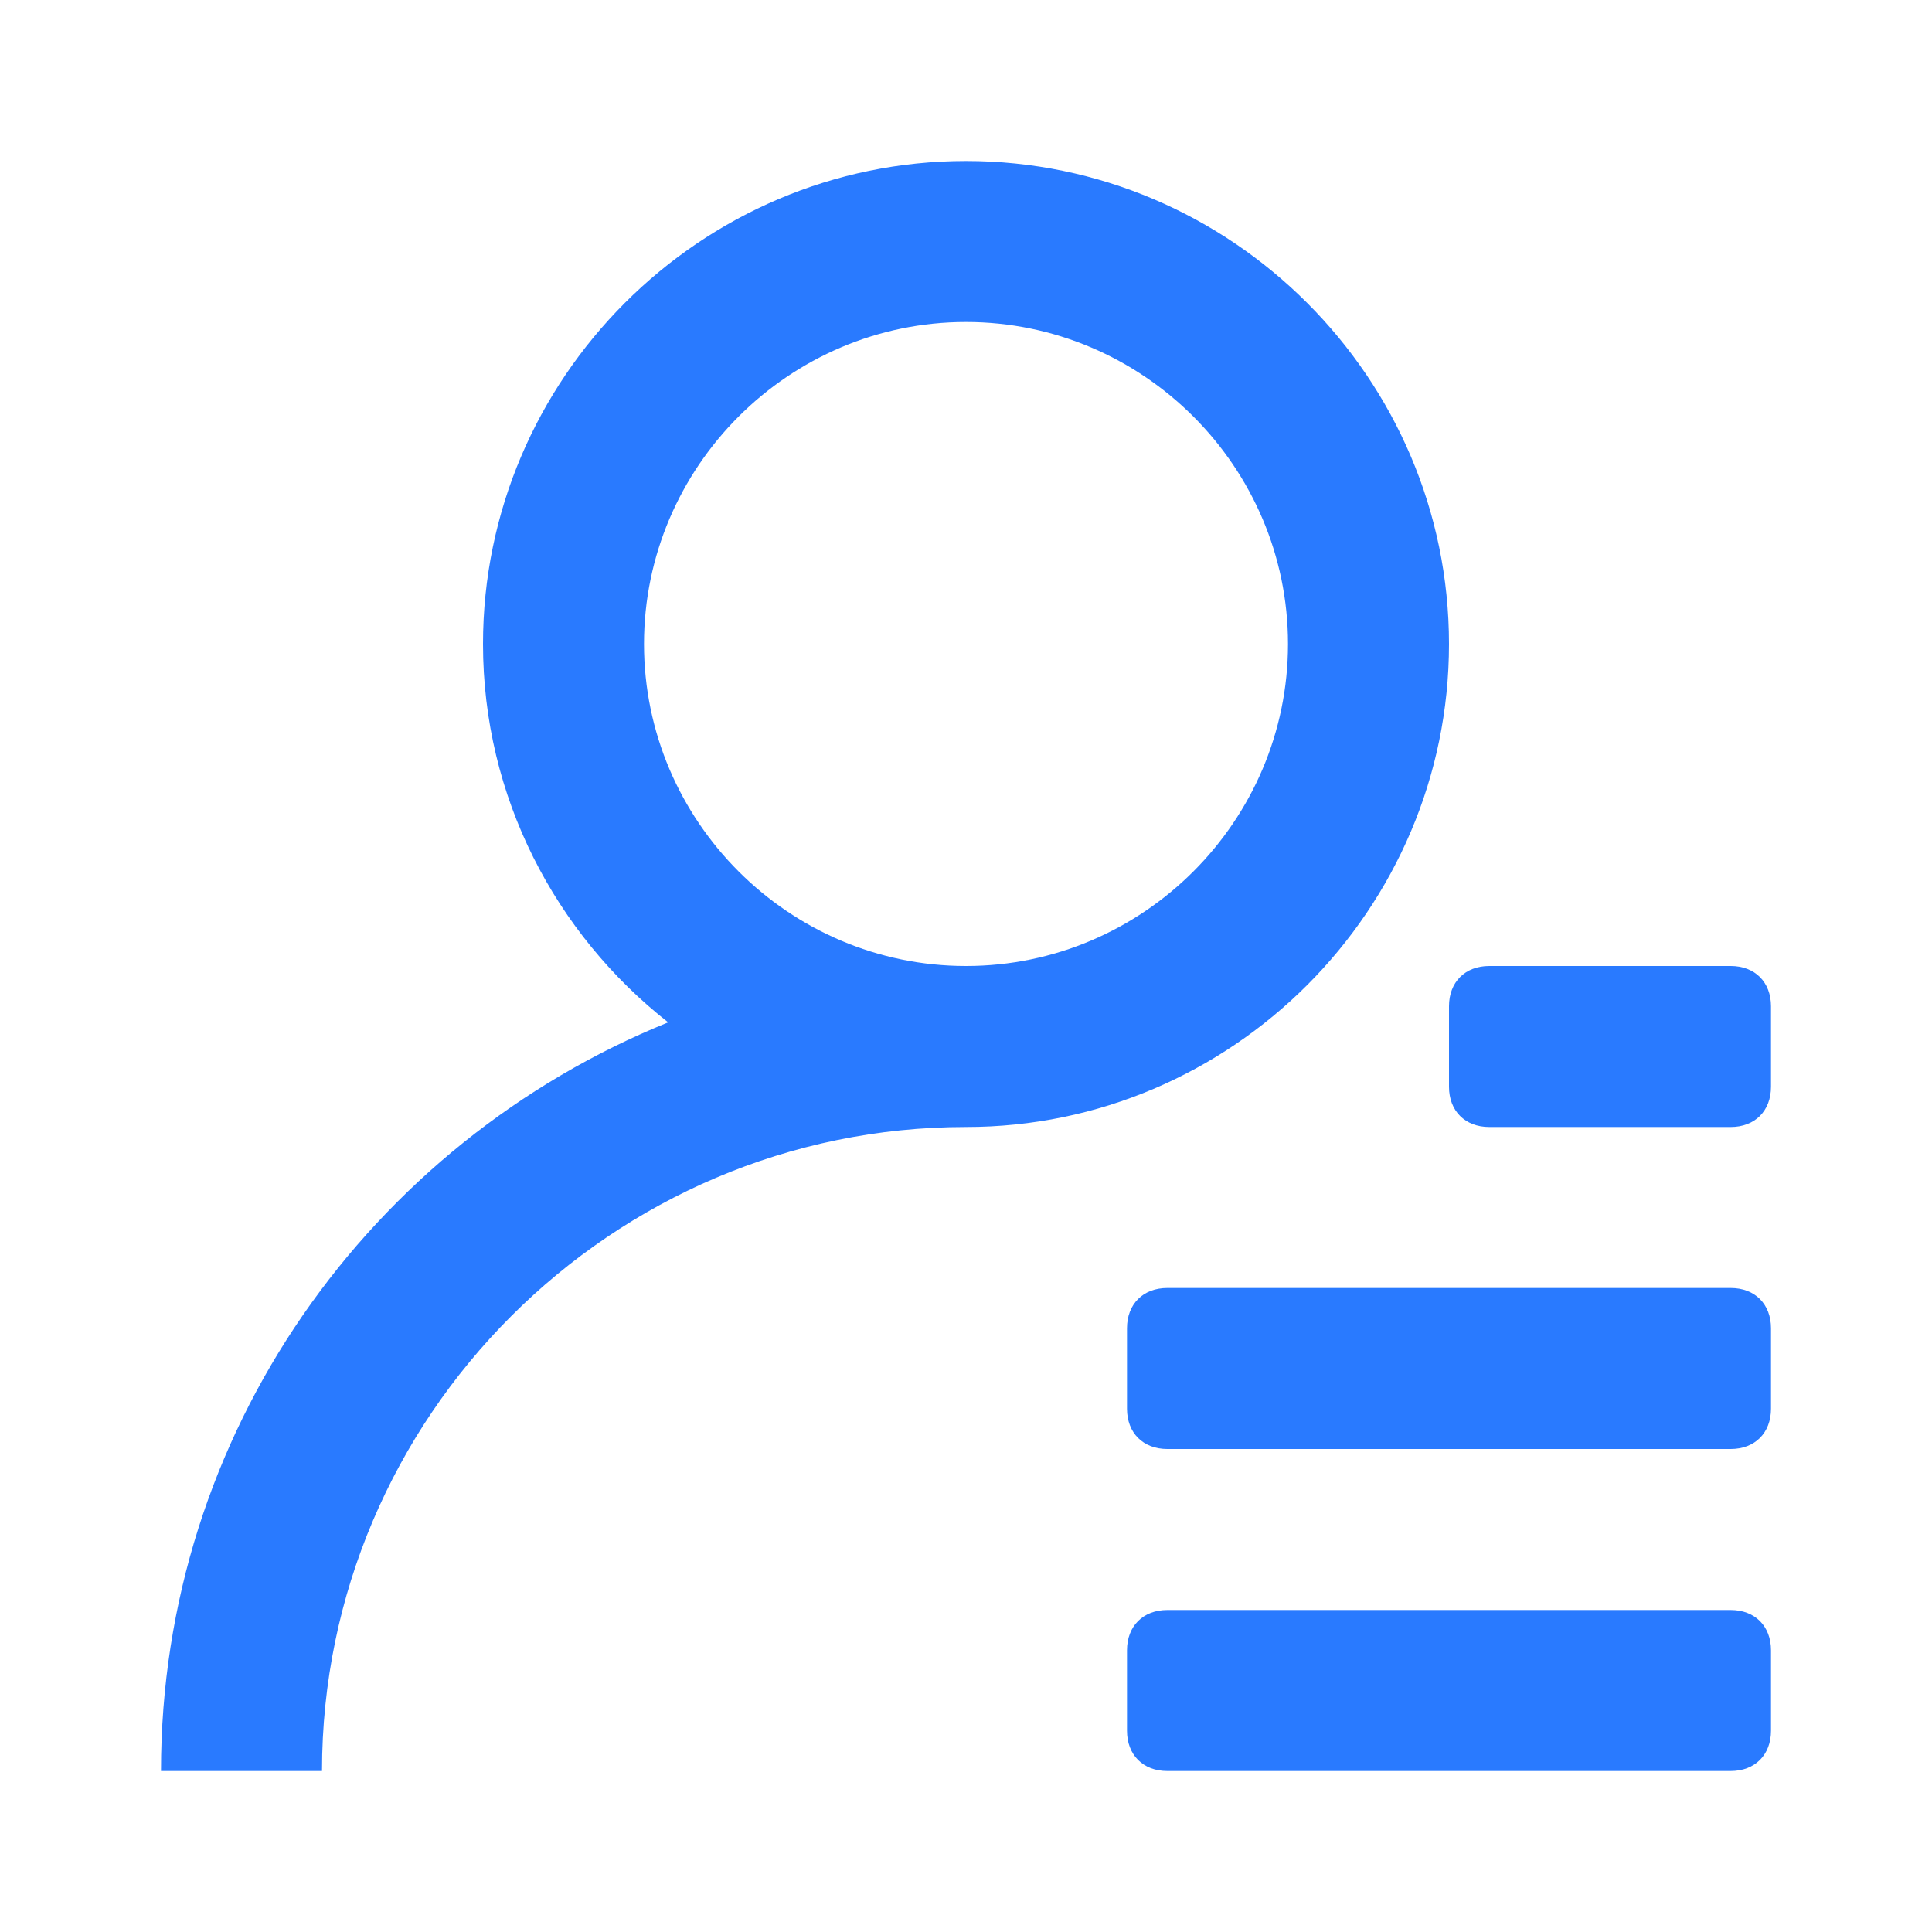<?xml version="1.0" standalone="no"?><!DOCTYPE svg PUBLIC "-//W3C//DTD SVG 1.1//EN" "http://www.w3.org/Graphics/SVG/1.1/DTD/svg11.dtd"><svg t="1681441227696" class="icon" viewBox="0 0 1024 1024" version="1.1" xmlns="http://www.w3.org/2000/svg" p-id="11535" xmlns:xlink="http://www.w3.org/1999/xlink" width="200" height="200"><path d="M512 85.333c-140.8 0-256 115.2-256 256 0 81.067 38.4 153.6 98.133 200.533C196.267 605.867 85.333 759.467 85.333 938.667h85.333c0-187.733 153.6-341.333 341.333-341.333 140.8 0 256-115.2 256-256S652.8 85.333 512 85.333z m0 426.667c-93.867 0-170.667-76.8-170.667-170.667s76.8-170.667 170.667-170.667 170.667 76.8 170.667 170.667-76.8 170.667-170.667 170.667zM917.333 597.333h-128c-12.8 0-21.333-8.533-21.333-21.333v-42.667c0-12.8 8.533-21.333 21.333-21.333h128c12.8 0 21.333 8.533 21.333 21.333v42.667c0 12.8-8.533 21.333-21.333 21.333zM917.333 938.667H618.667c-12.8 0-21.333-8.533-21.333-21.333v-42.667c0-12.8 8.533-21.333 21.333-21.333h298.667c12.8 0 21.333 8.533 21.333 21.333v42.667c0 12.8-8.533 21.333-21.333 21.333zM917.333 768H618.667c-12.8 0-21.333-8.533-21.333-21.333v-42.667c0-12.8 8.533-21.333 21.333-21.333h298.667c12.8 0 21.333 8.533 21.333 21.333v42.667c0 12.8-8.533 21.333-21.333 21.333z" fill="#297AFF" p-id="11536"></path></svg>